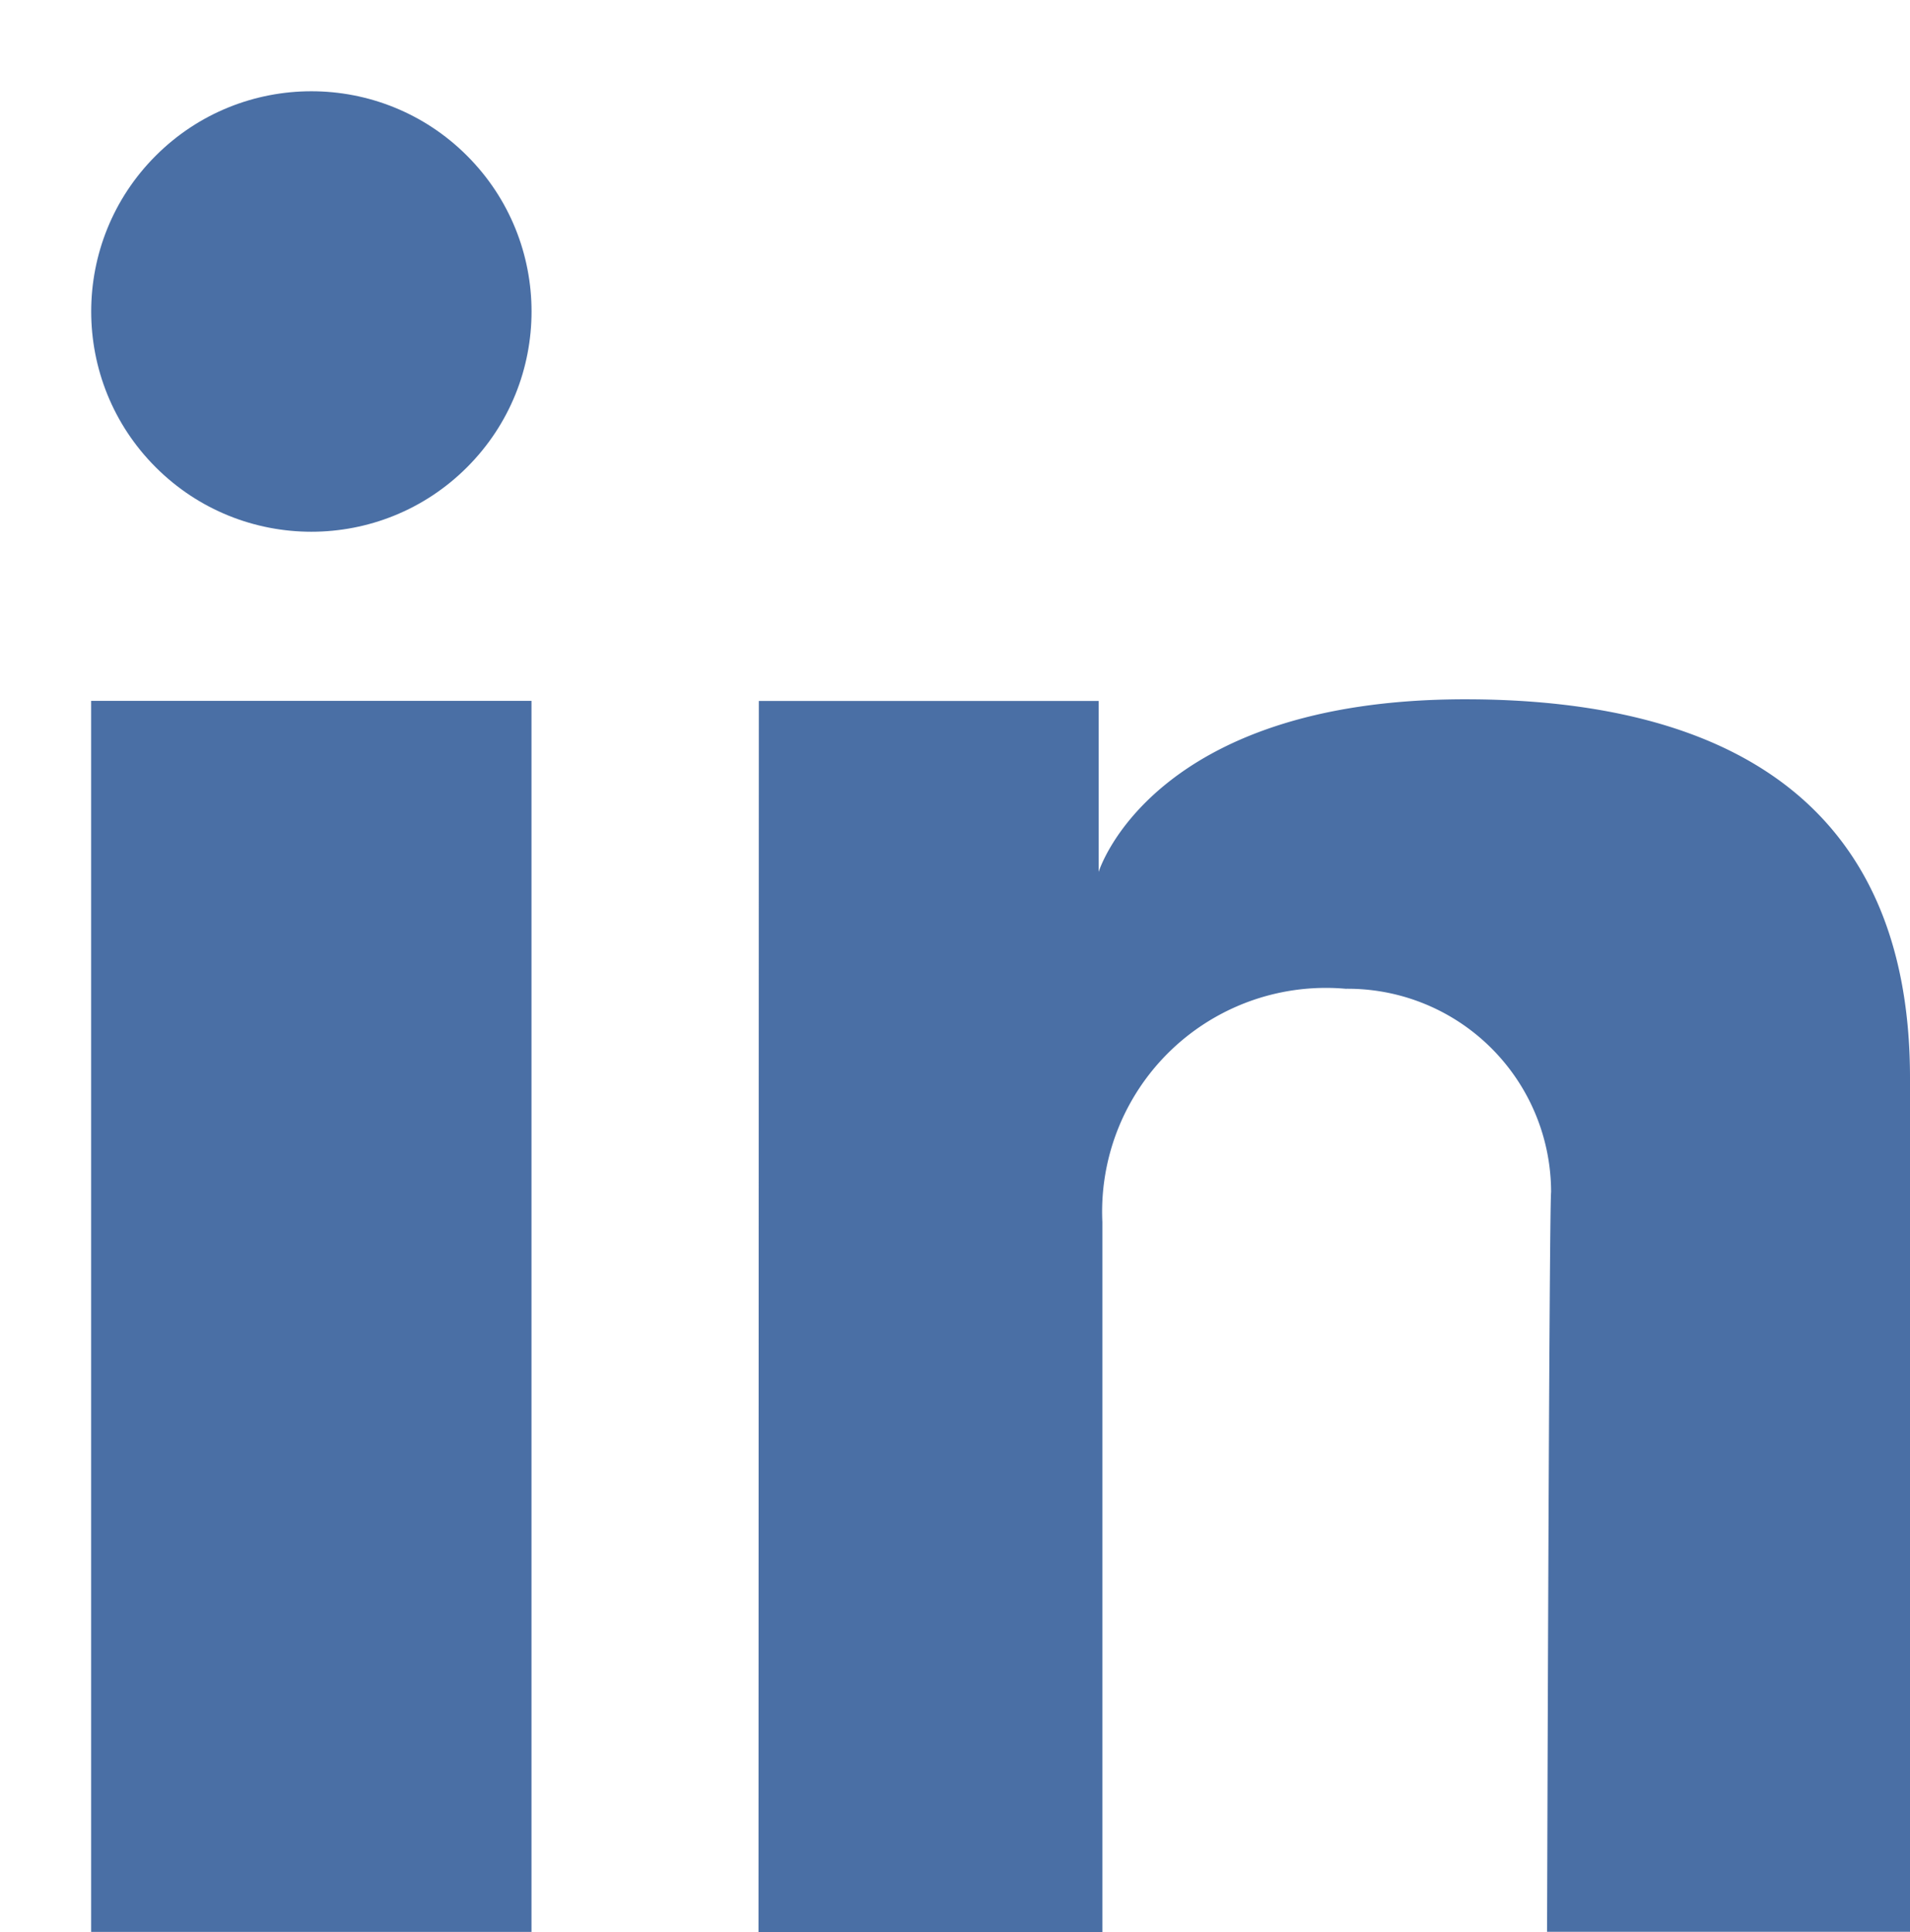 <svg xmlns="http://www.w3.org/2000/svg" width="23.24" height="23.5" viewBox="0 0 23.24 23.5">
  <g id="linkedIn_icon" transform="translate(0)">
    <rect id="Rectangle_1048" data-name="Rectangle 1048" width="5.358" height="14.974" transform="translate(1.109 8.525)" fill="#4a6fa5"/>
    <path id="Path_12169" data-name="Path 12169" d="M753.171,2906.252h4.135v2.08s.636-2.1,4.459-2.1c3.156,0,5.413,1.23,5.413,4.605v10.387h-4.416s.025-8.735.049-9a2.475,2.475,0,0,0-2.5-2.471,2.723,2.723,0,0,0-2.96,2.837v8.638h-4.184Z" transform="translate(-743.938 -2897.726)" fill="#4a6fa5"/>
    <circle id="Ellipse_1" data-name="Ellipse 1" cx="2.679" cy="2.679" r="2.679" transform="translate(0 3.789) rotate(-45)" fill="#4a6fa5"/>
  </g>
</svg>
